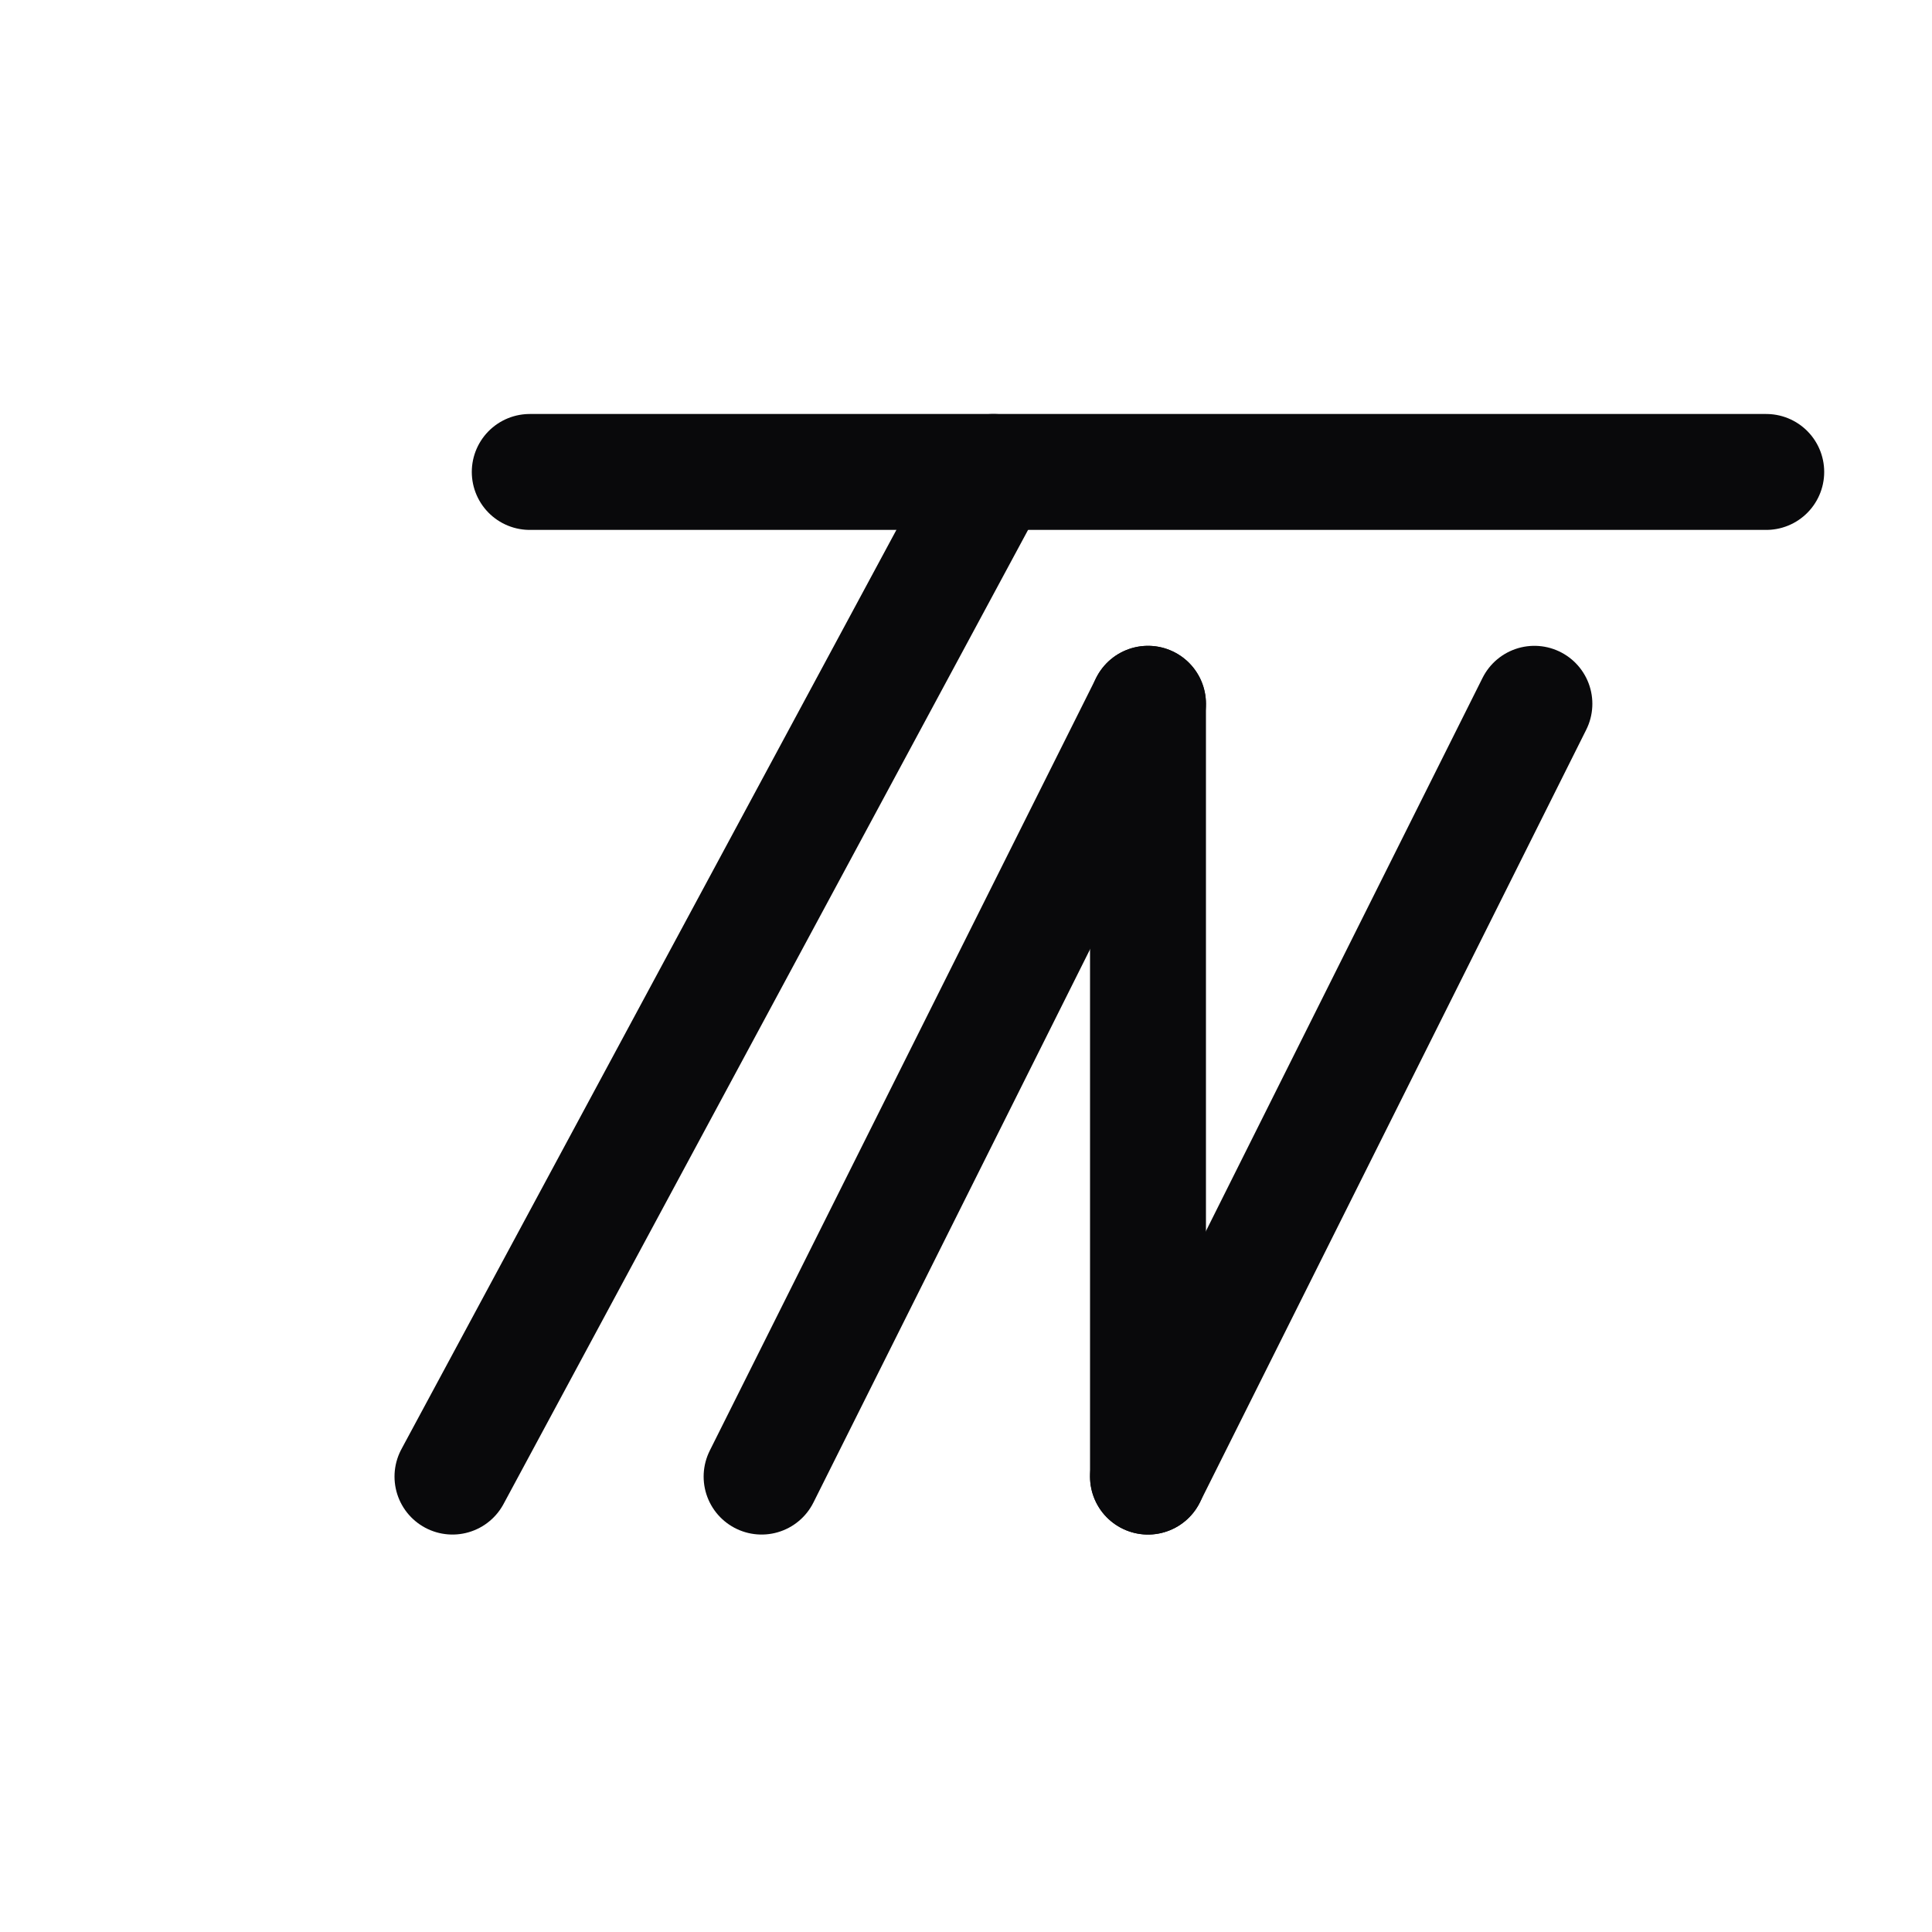 <svg width="25" height="25" viewBox="0 0 25 25" fill="none" xmlns="http://www.w3.org/2000/svg">
<path d="M12.855 6.107L5.855 19.107" stroke="#09090B" stroke-width="1.5" stroke-linecap="round" stroke-linejoin="round"/>
<path d="M14.855 9.107L9.855 19.107" stroke="#09090B" stroke-width="1.5" stroke-linecap="round" stroke-linejoin="round"/>
<path d="M19.855 9.107L14.855 19.107" stroke="#09090B" stroke-width="1.5" stroke-linecap="round" stroke-linejoin="round"/>
<path d="M14.855 9.107L14.855 19.107" stroke="#09090B" stroke-width="1.5" stroke-linecap="round" stroke-linejoin="round"/>
<path d="M22.855 6.107L6.855 6.107" stroke="#09090B" stroke-width="1.5" stroke-linecap="round" stroke-linejoin="round"/>
</svg>
